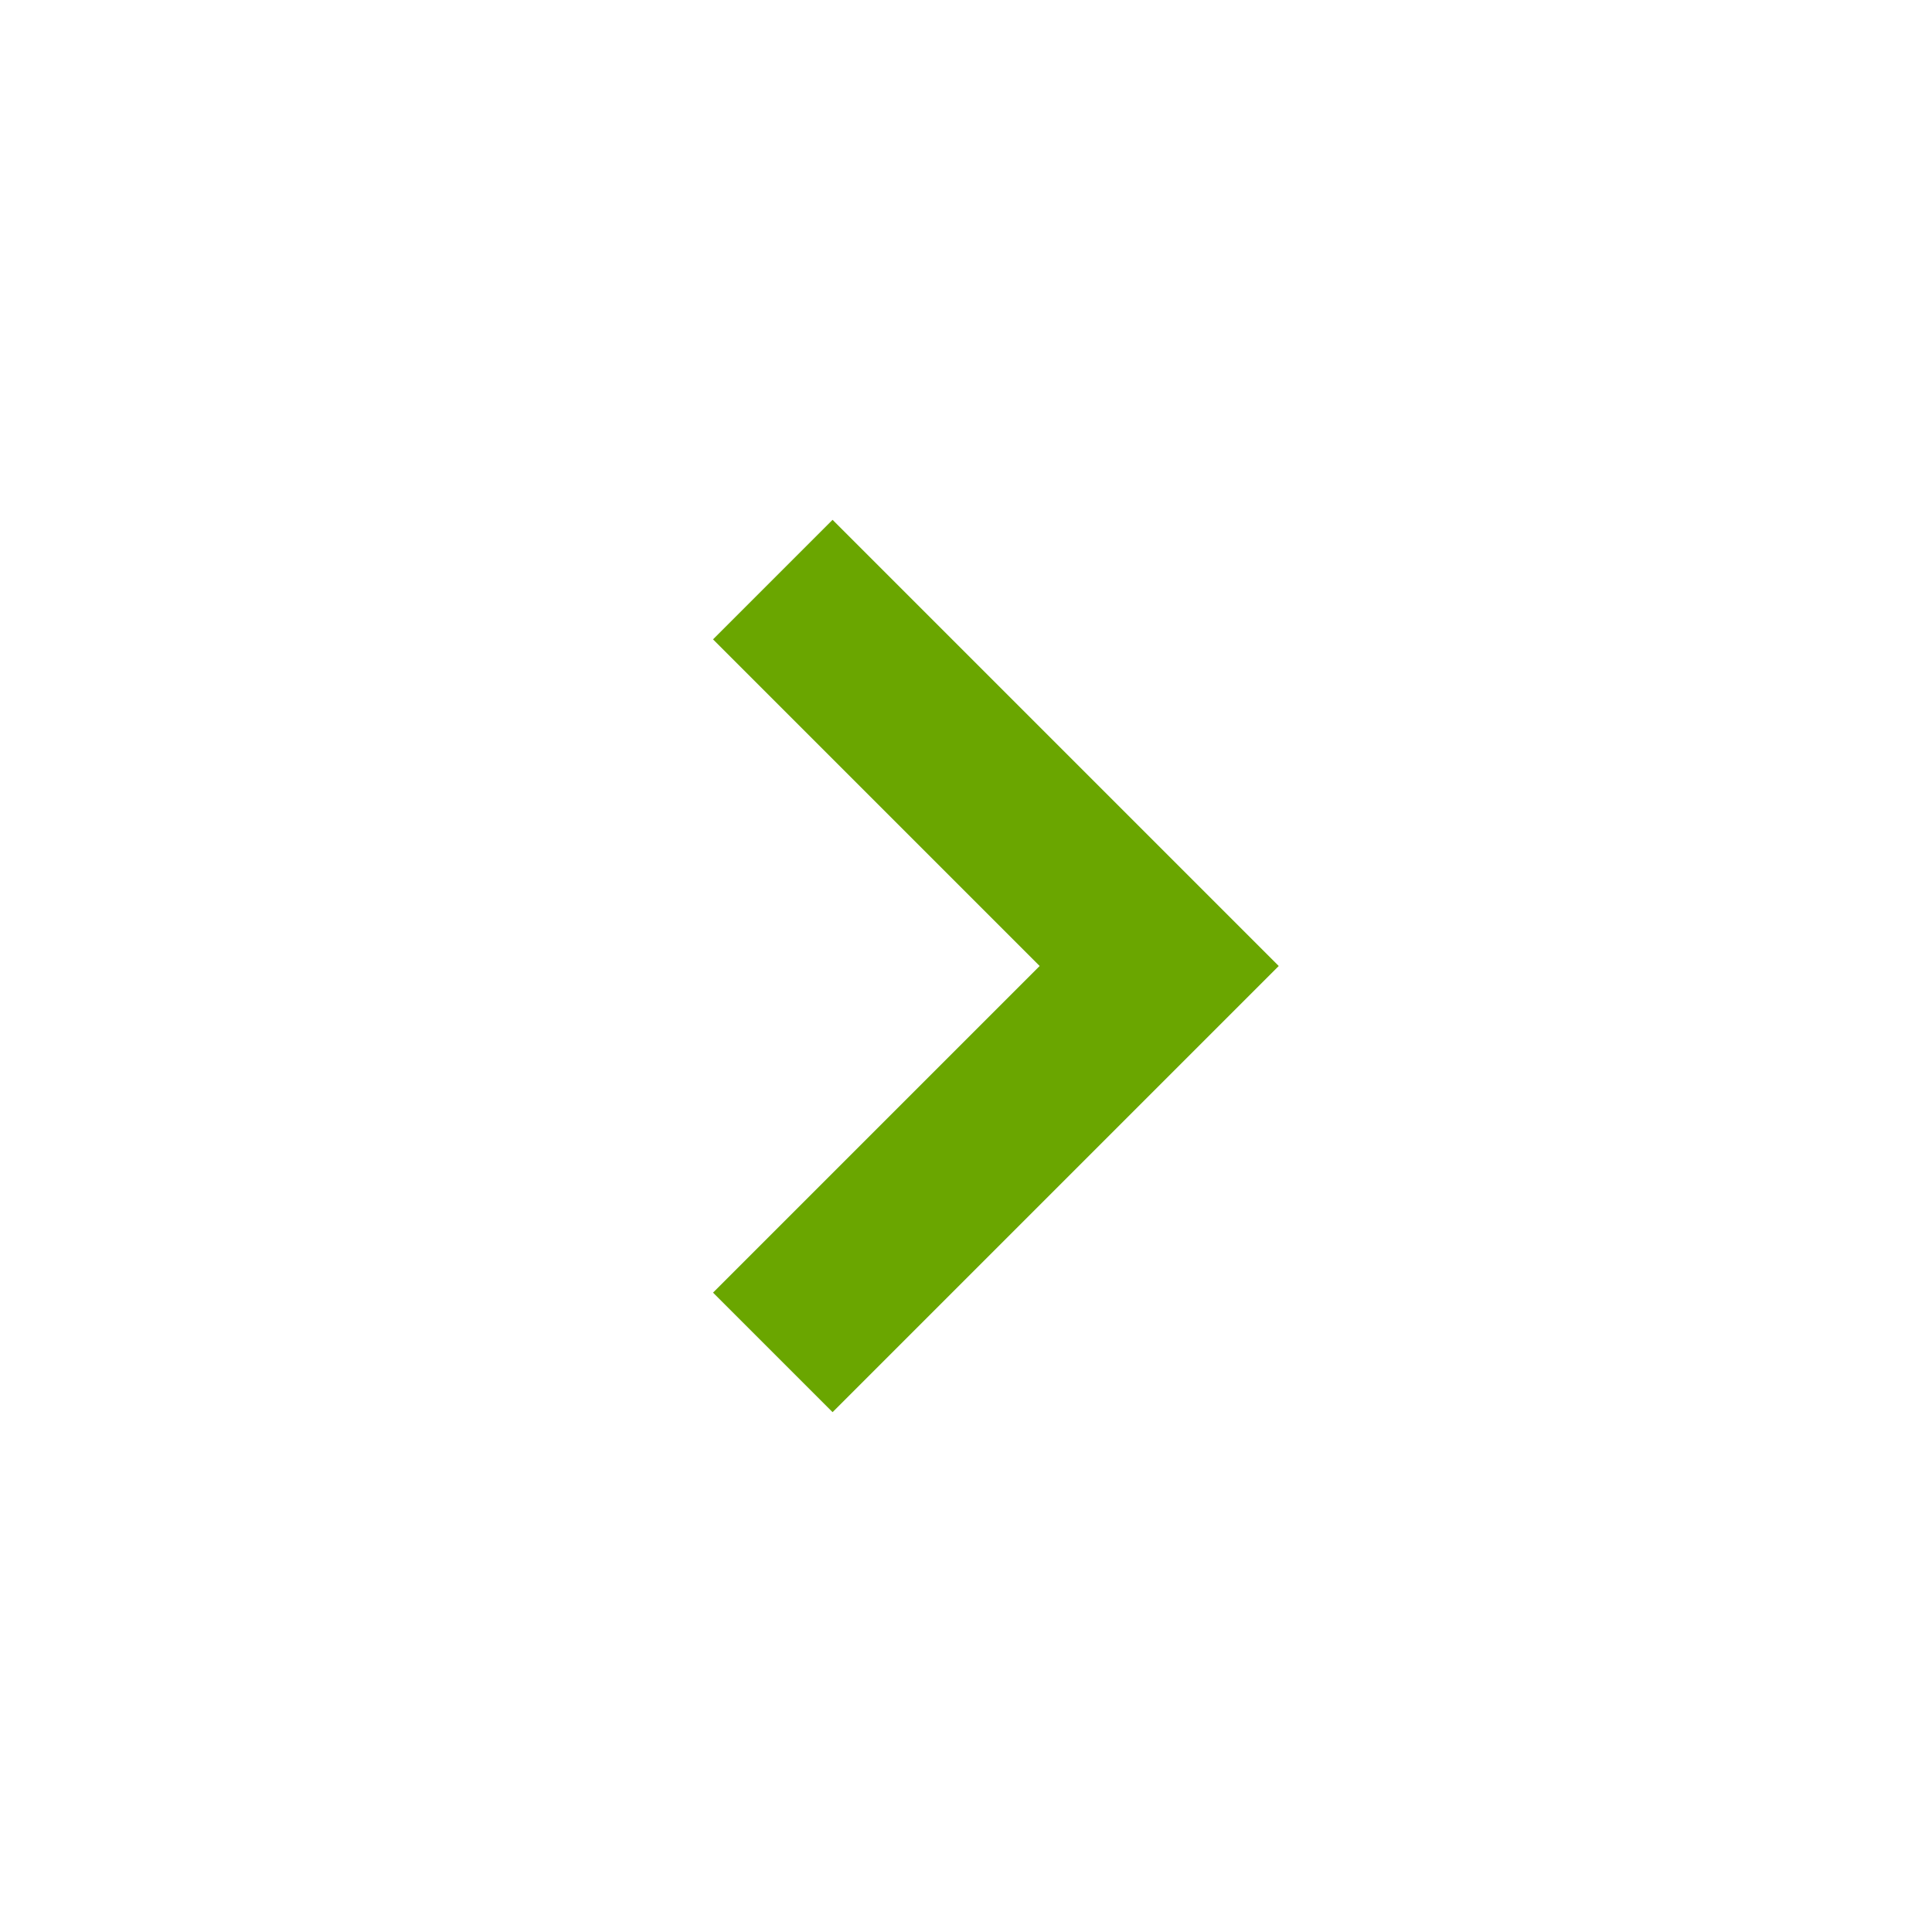 <svg id="shapes_chevron-right" data-name="shapes/chevron-right" xmlns="http://www.w3.org/2000/svg" width="20" height="20" viewBox="0 0 20 20">
  <g id="Icon_Container" data-name="Icon Container">
    <path id="Vector_61" data-name="Vector 61" d="M8,4,4,0,0,4" transform="translate(12 6) rotate(90)" fill="none" stroke="#6aa600" stroke-width="1.75"/>
    <g id="space" fill="none" stroke="#000" stroke-width="1" opacity="0">
      <rect width="20" height="20" stroke="none"/>
      <rect x="0.5" y="0.5" width="19" height="19" fill="none"/>
    </g>
  </g>
</svg>
